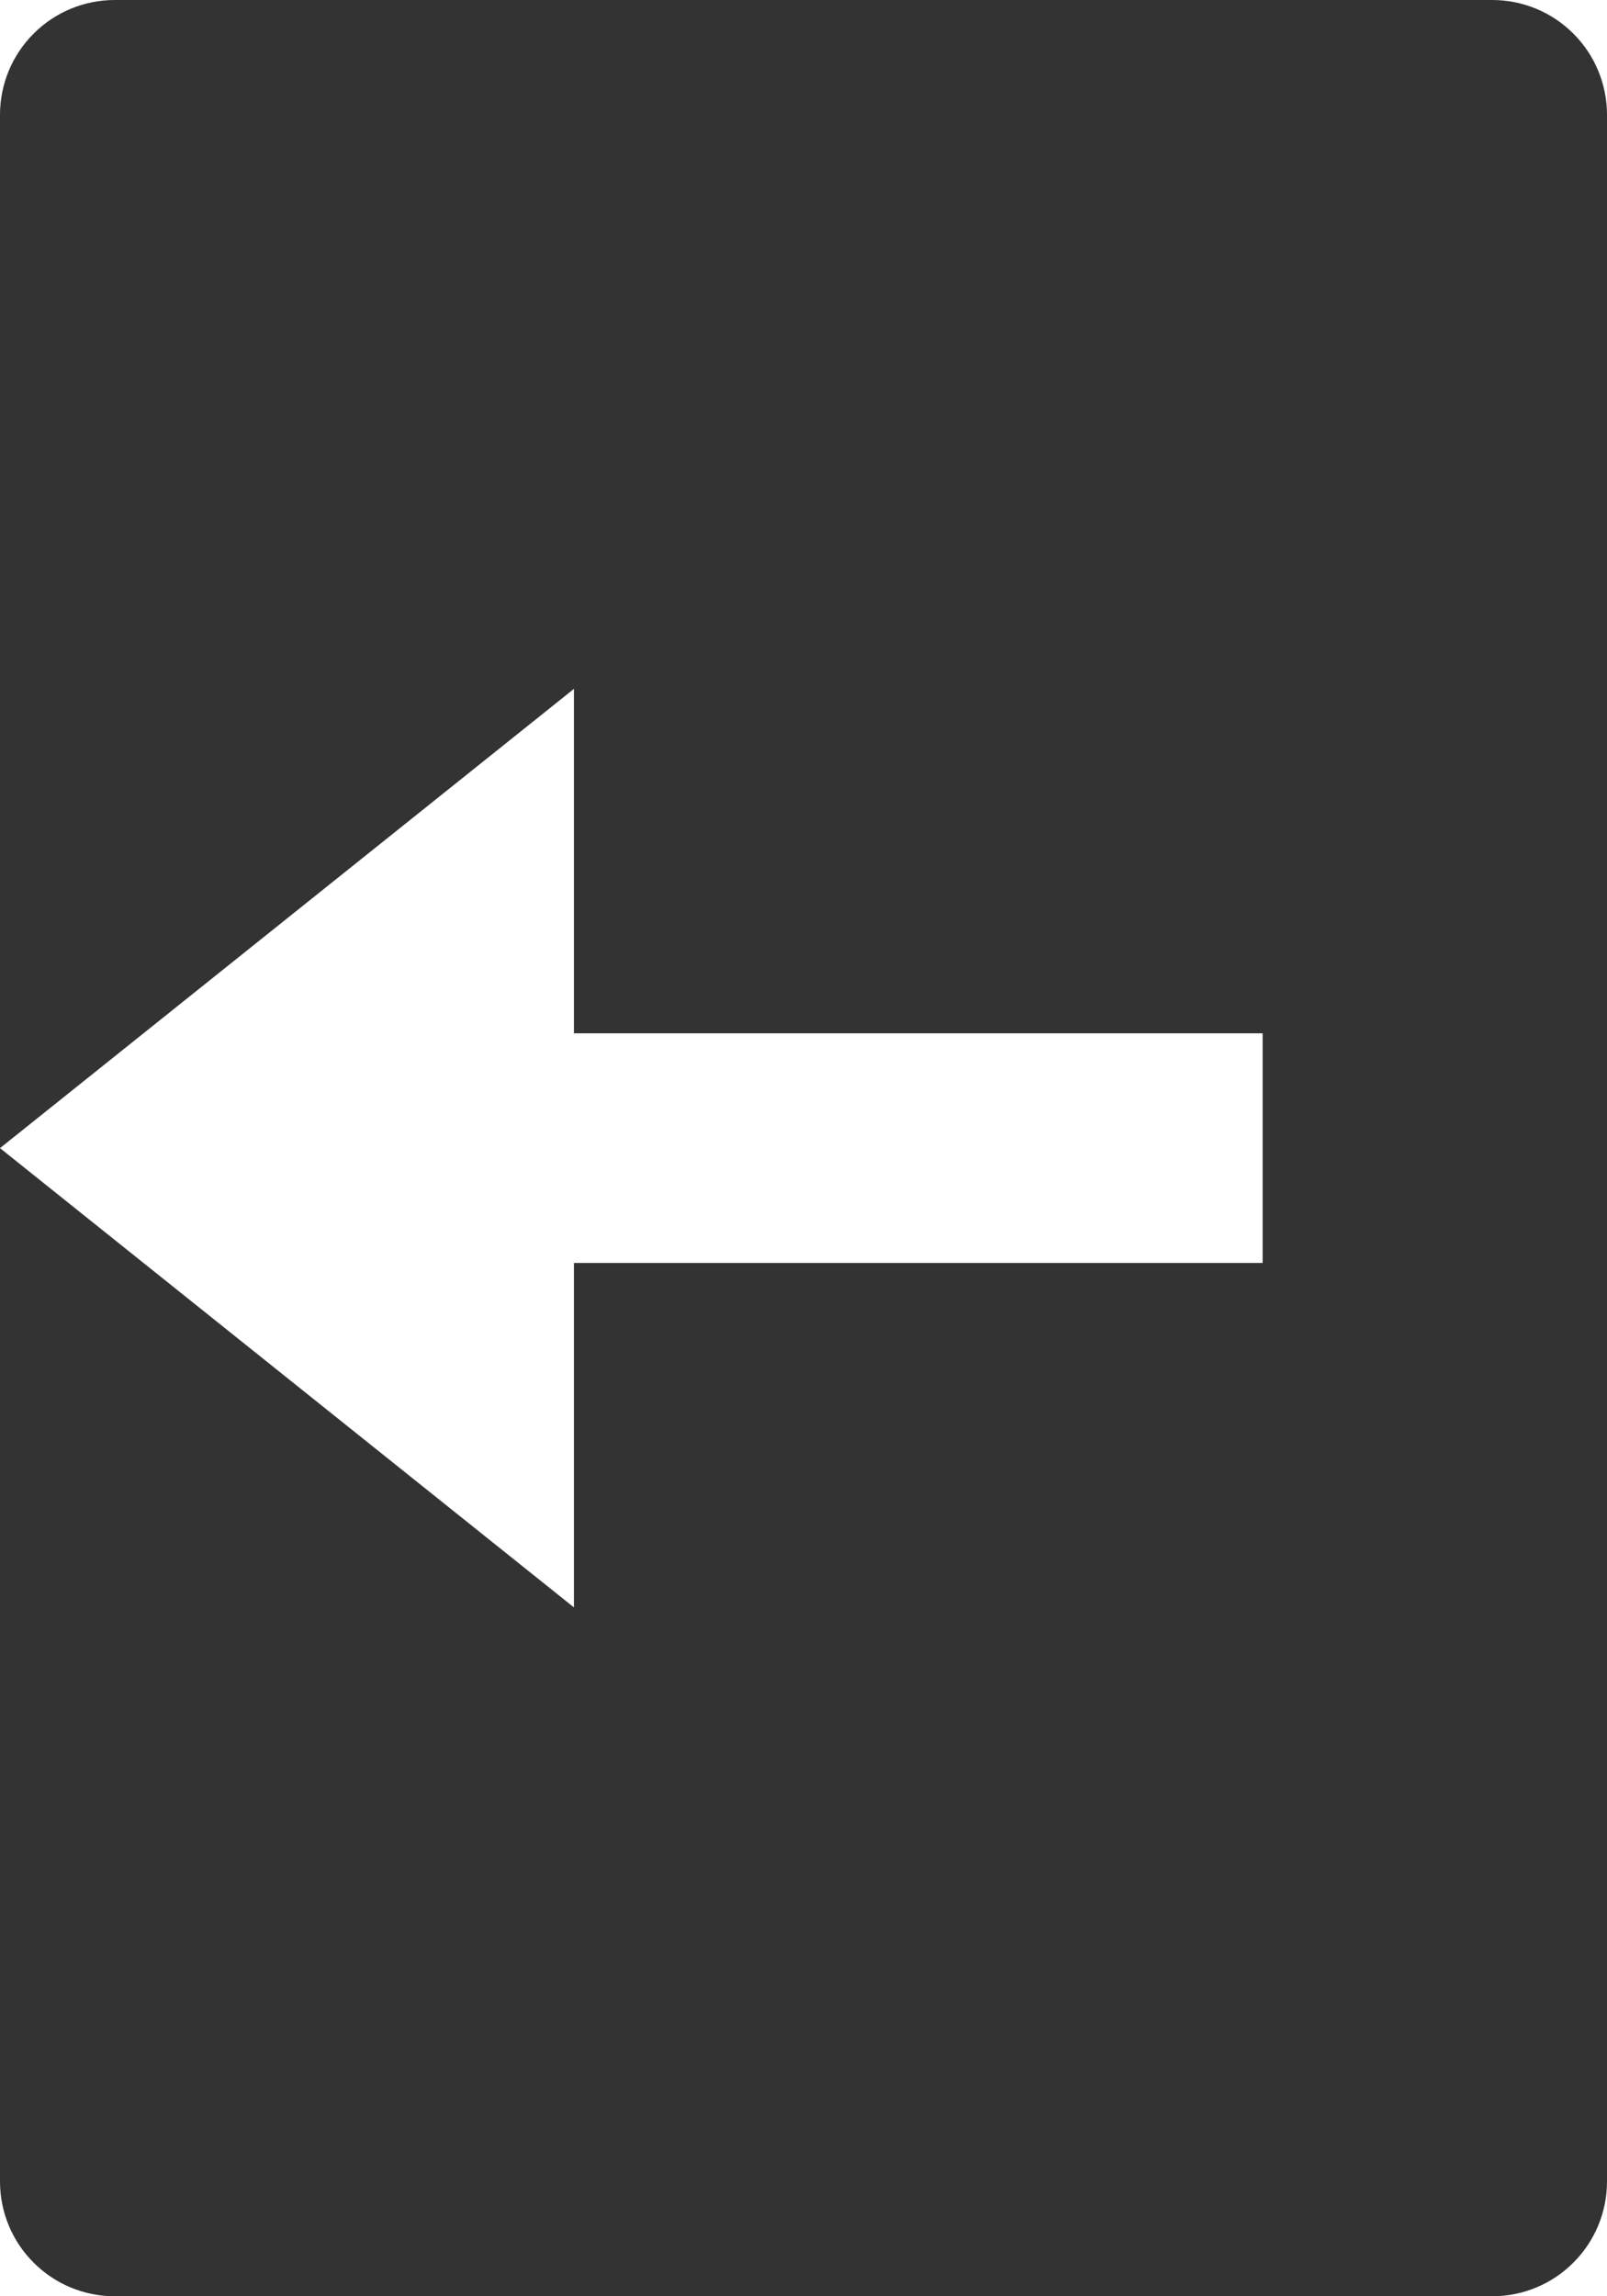 <svg width="14" height="20" viewBox="0 0 14 20" fill="none" xmlns="http://www.w3.org/2000/svg">
<path d="M13 0H1C0.735 0 0.48 0.105 0.293 0.293C0.105 0.48 0 0.735 0 1V10L5 6V9H11V11H5V14L0 10V19C0 19.265 0.105 19.52 0.293 19.707C0.48 19.895 0.735 20 1 20H13C13.265 20 13.52 19.895 13.707 19.707C13.895 19.52 14 19.265 14 19V1C14 0.735 13.895 0.48 13.707 0.293C13.52 0.105 13.265 0 13 0Z" fill="black" fill-opacity="0.8"/>
</svg>
